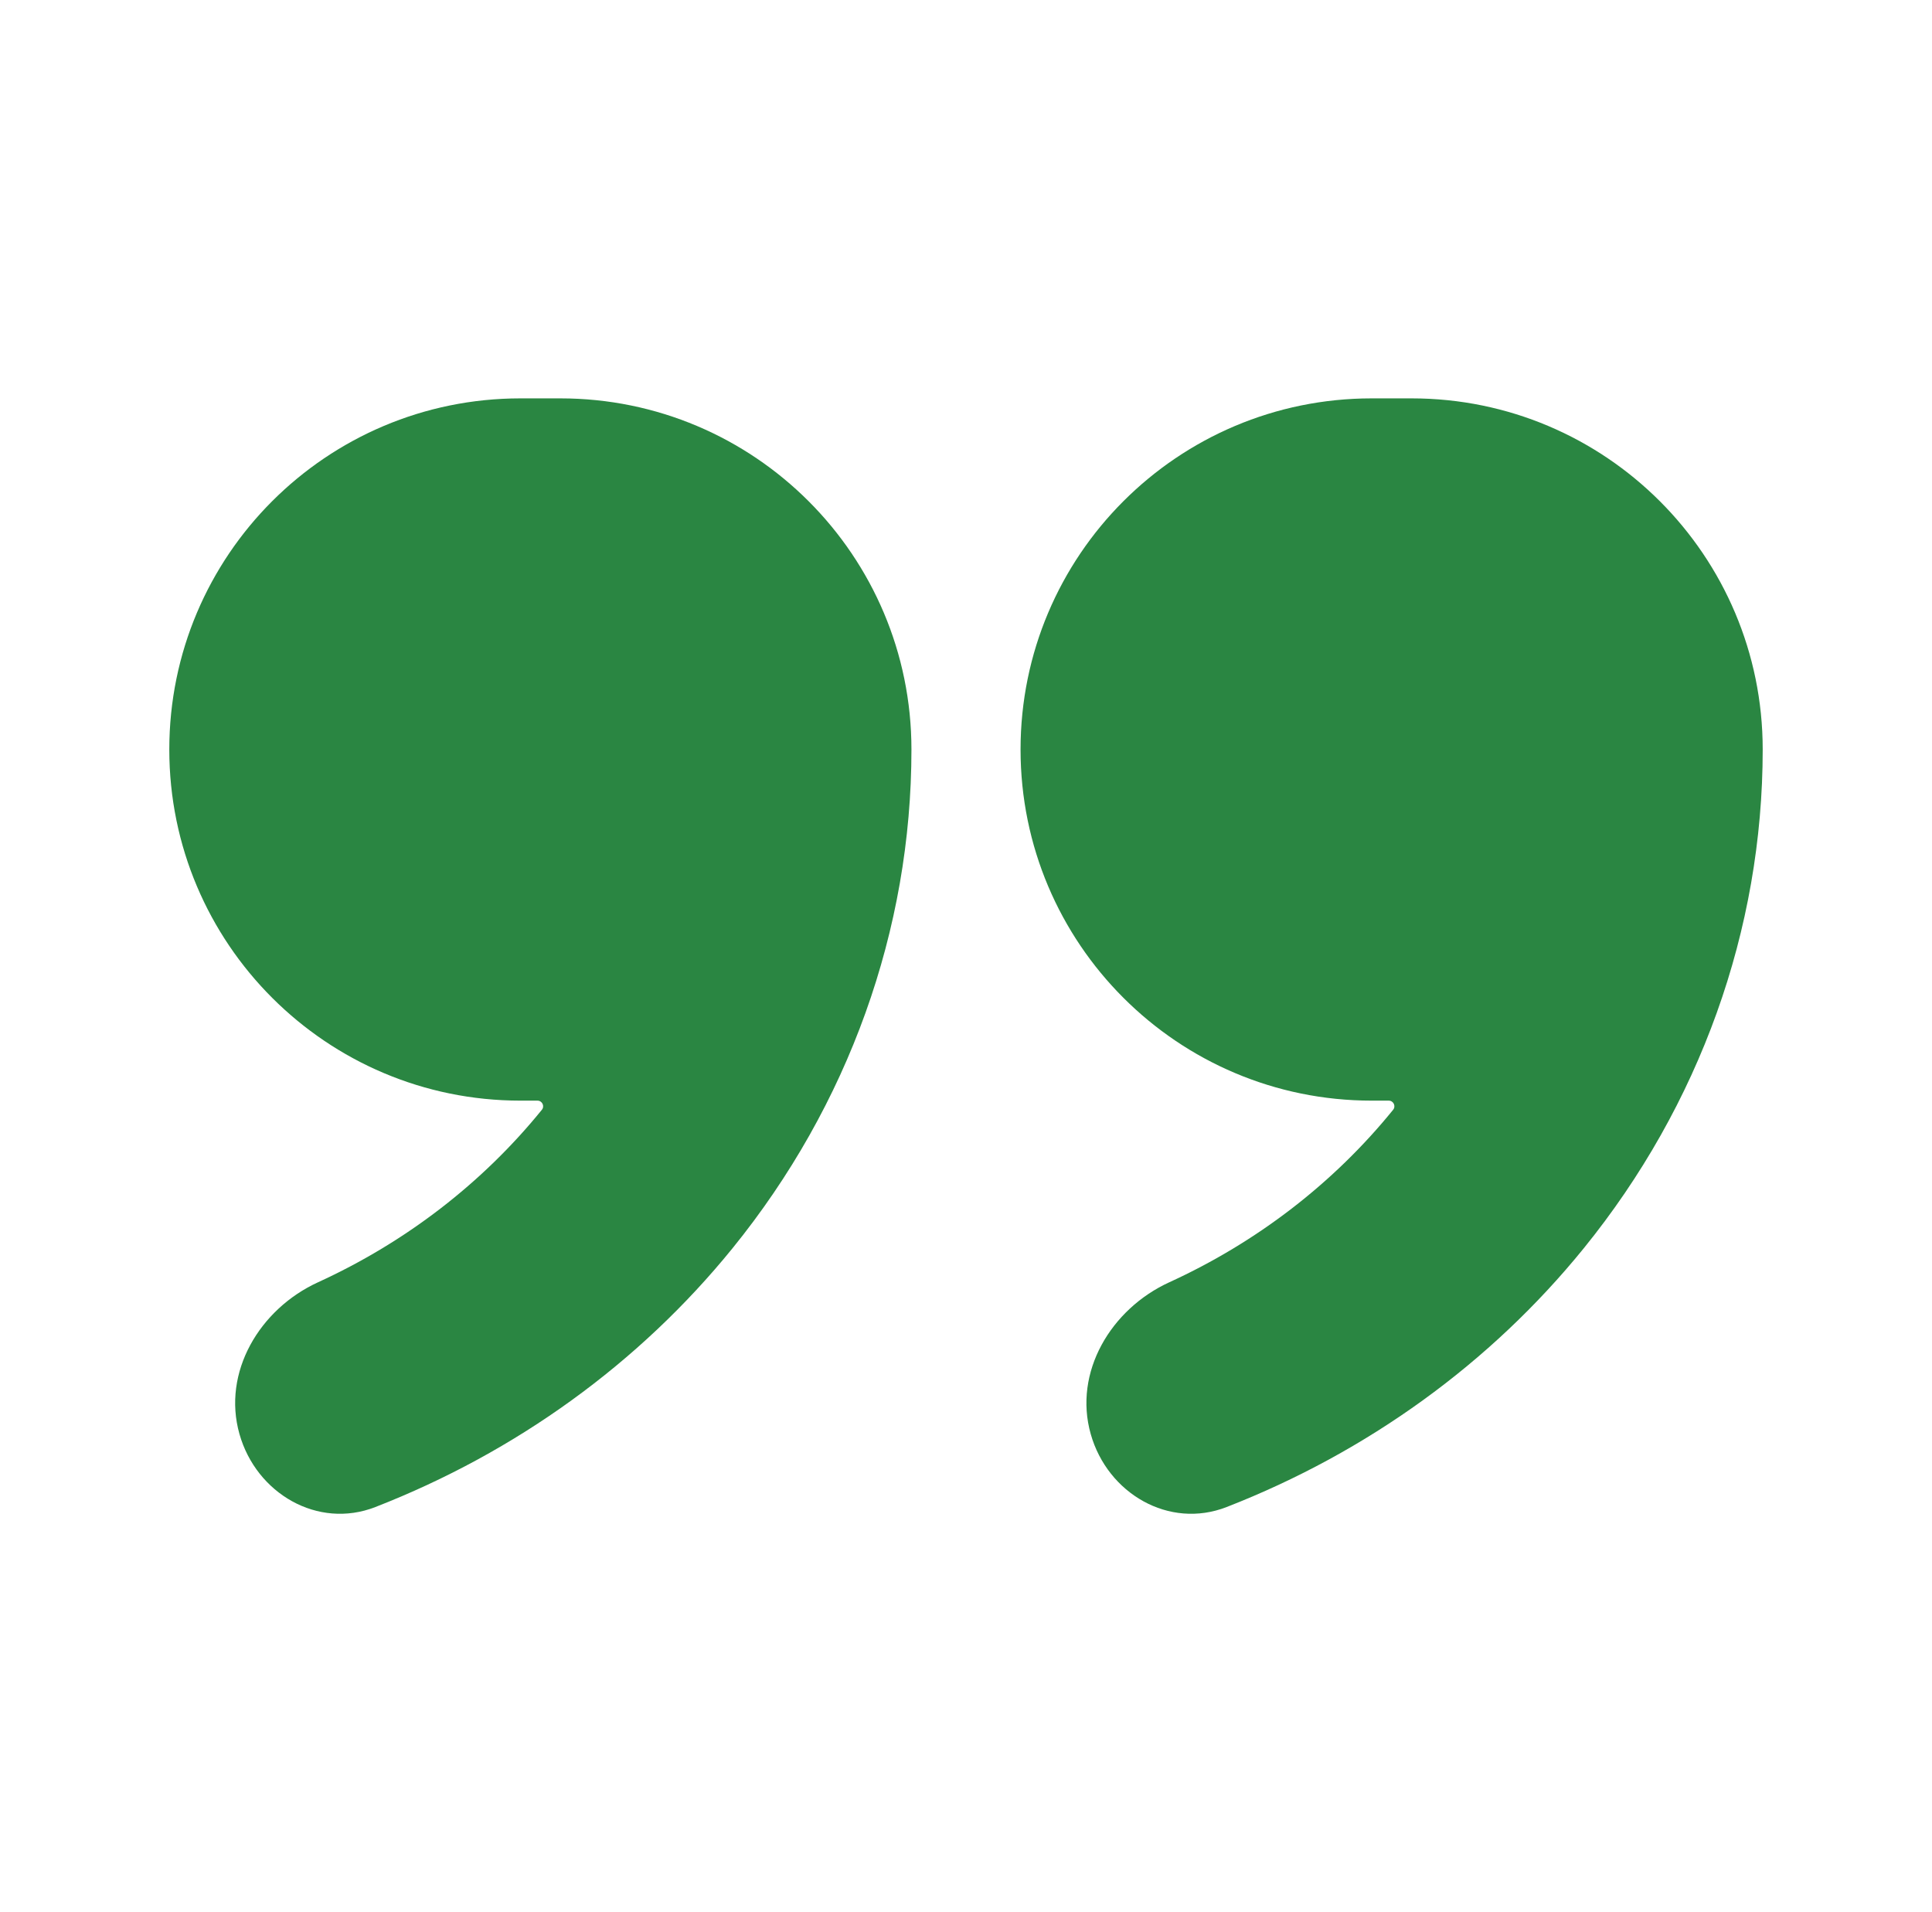 <svg xmlns="http://www.w3.org/2000/svg" width="97" height="96" fill="none"><path fill="#2A8642" fill-rule="evenodd" d="M26.129 20C16.393 20 8.5 27.892 8.5 37.629c0 9.736 7.893 17.628 17.629 17.628h.854c.24 0 .373.275.222.46-2.998 3.697-6.855 6.654-11.24 8.66-2.932 1.344-4.821 4.516-3.942 7.62.845 2.985 3.932 4.79 6.822 3.664 7.053-2.749 13.25-7.218 17.933-12.993 5.825-7.184 8.983-15.986 8.983-25.04C45.76 27.891 37.868 20 28.132 20h-2.004ZM68.868 20c-9.736 0-17.629 7.892-17.629 17.629 0 9.736 7.893 17.628 17.629 17.628h.854c.24 0 .373.275.222.46-2.998 3.697-6.854 6.654-11.239 8.66-2.933 1.344-4.822 4.516-3.943 7.62.845 2.985 3.932 4.79 6.822 3.664 7.053-2.749 13.25-7.218 17.933-12.993 5.825-7.184 8.983-15.986 8.983-25.04C88.5 27.891 80.607 20 70.87 20h-2.003Z" clip-rule="evenodd"/></svg>
